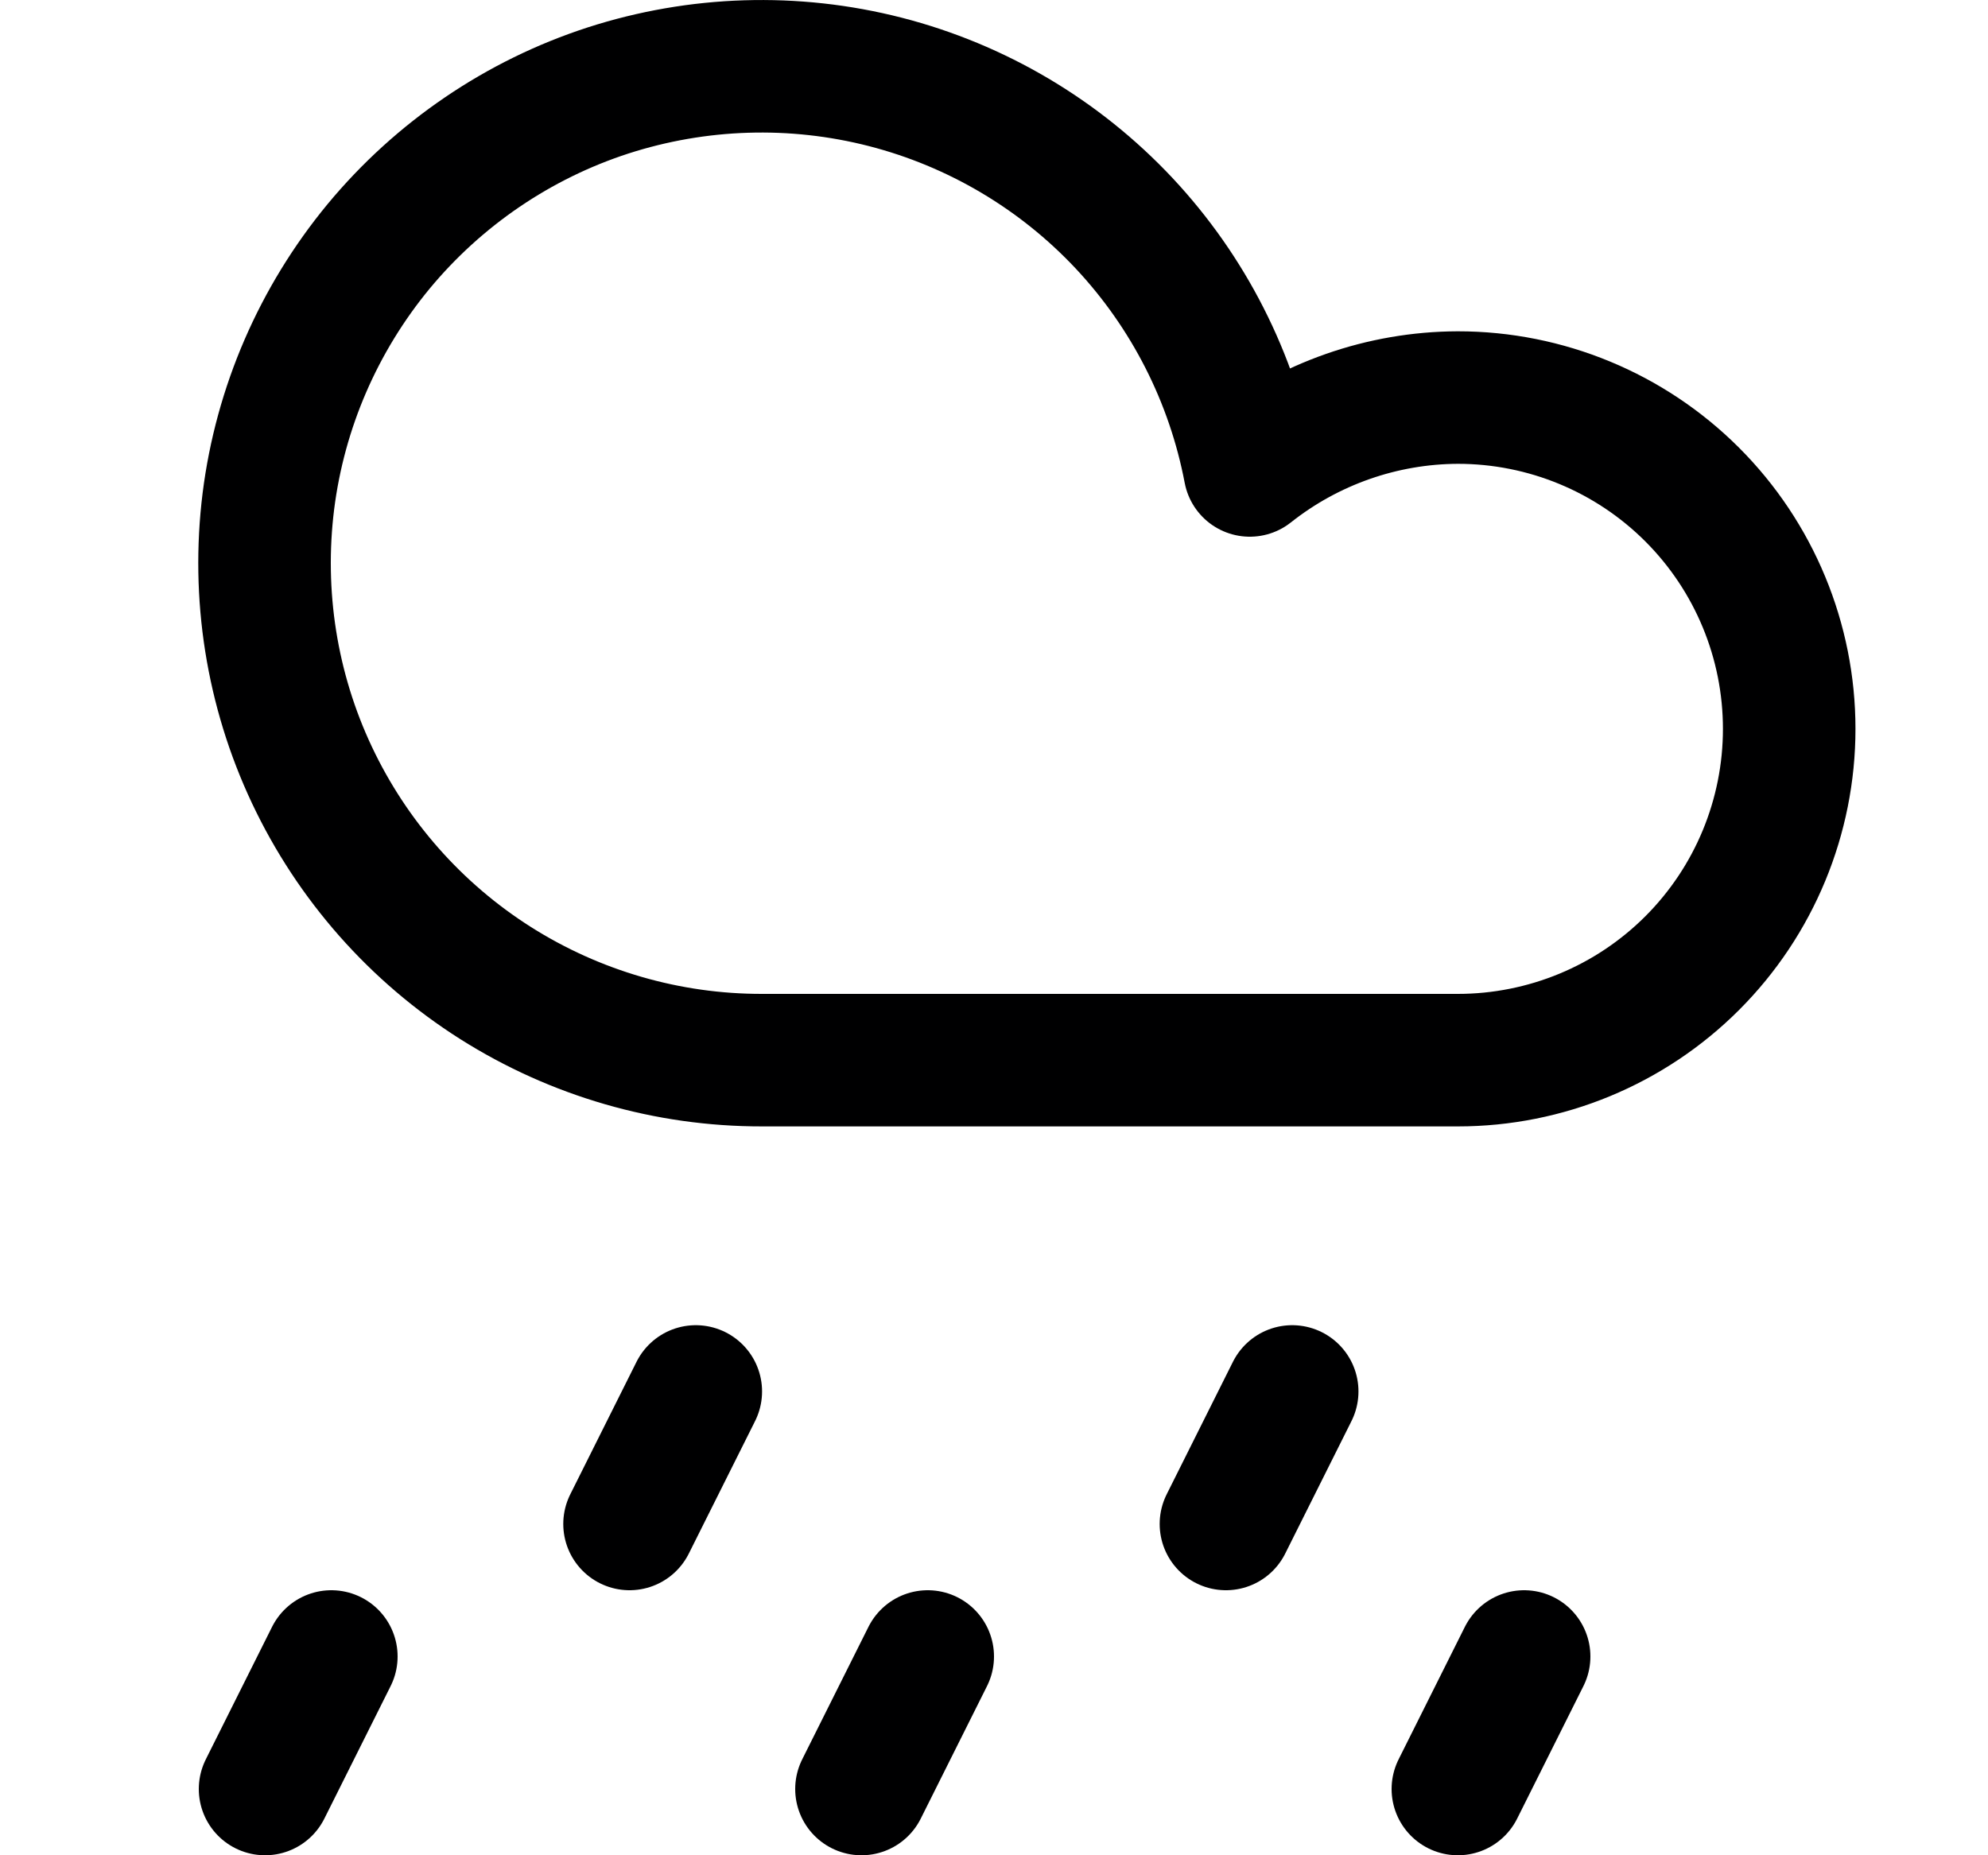 <svg width="15" height="14" viewBox="0 0 15 14" fill="none" xmlns="http://www.w3.org/2000/svg">
<path d="M4.75 11.5L5.25 10.5" stroke="#000001" stroke-linecap="round" stroke-linejoin="round"/>
<path d="M9.25 11.5L9.75 10.5" stroke="#000001" stroke-linecap="round" stroke-linejoin="round"/>
<path d="M6.5 13.5L7 12.5" stroke="#000001" stroke-linecap="round" stroke-linejoin="round"/>
<path d="M2 13.5L2.5 12.5" stroke="#000001" stroke-linecap="round" stroke-linejoin="round"/>
<path d="M11 13.5L11.5 12.5" stroke="#000001" stroke-linecap="round" stroke-linejoin="round"/>
<path d="M11 8C11.663 8 12.299 7.737 12.768 7.268C13.237 6.799 13.5 6.163 13.5 5.5C13.5 4.837 13.237 4.201 12.768 3.732C12.299 3.263 11.663 3 11 3C10.43 3.002 9.877 3.196 9.43 3.55C9.297 2.851 8.968 2.204 8.481 1.684C7.994 1.165 7.369 0.795 6.68 0.618C5.99 0.441 5.265 0.464 4.587 0.683C3.91 0.903 3.31 1.312 2.856 1.86C2.403 2.409 2.114 3.075 2.025 3.782C1.937 4.488 2.05 5.205 2.354 5.849C2.658 6.493 3.138 7.037 3.739 7.418C4.341 7.799 5.038 8.001 5.75 8H11Z" stroke="#000001" stroke-linecap="round" stroke-linejoin="round"/>
</svg>
